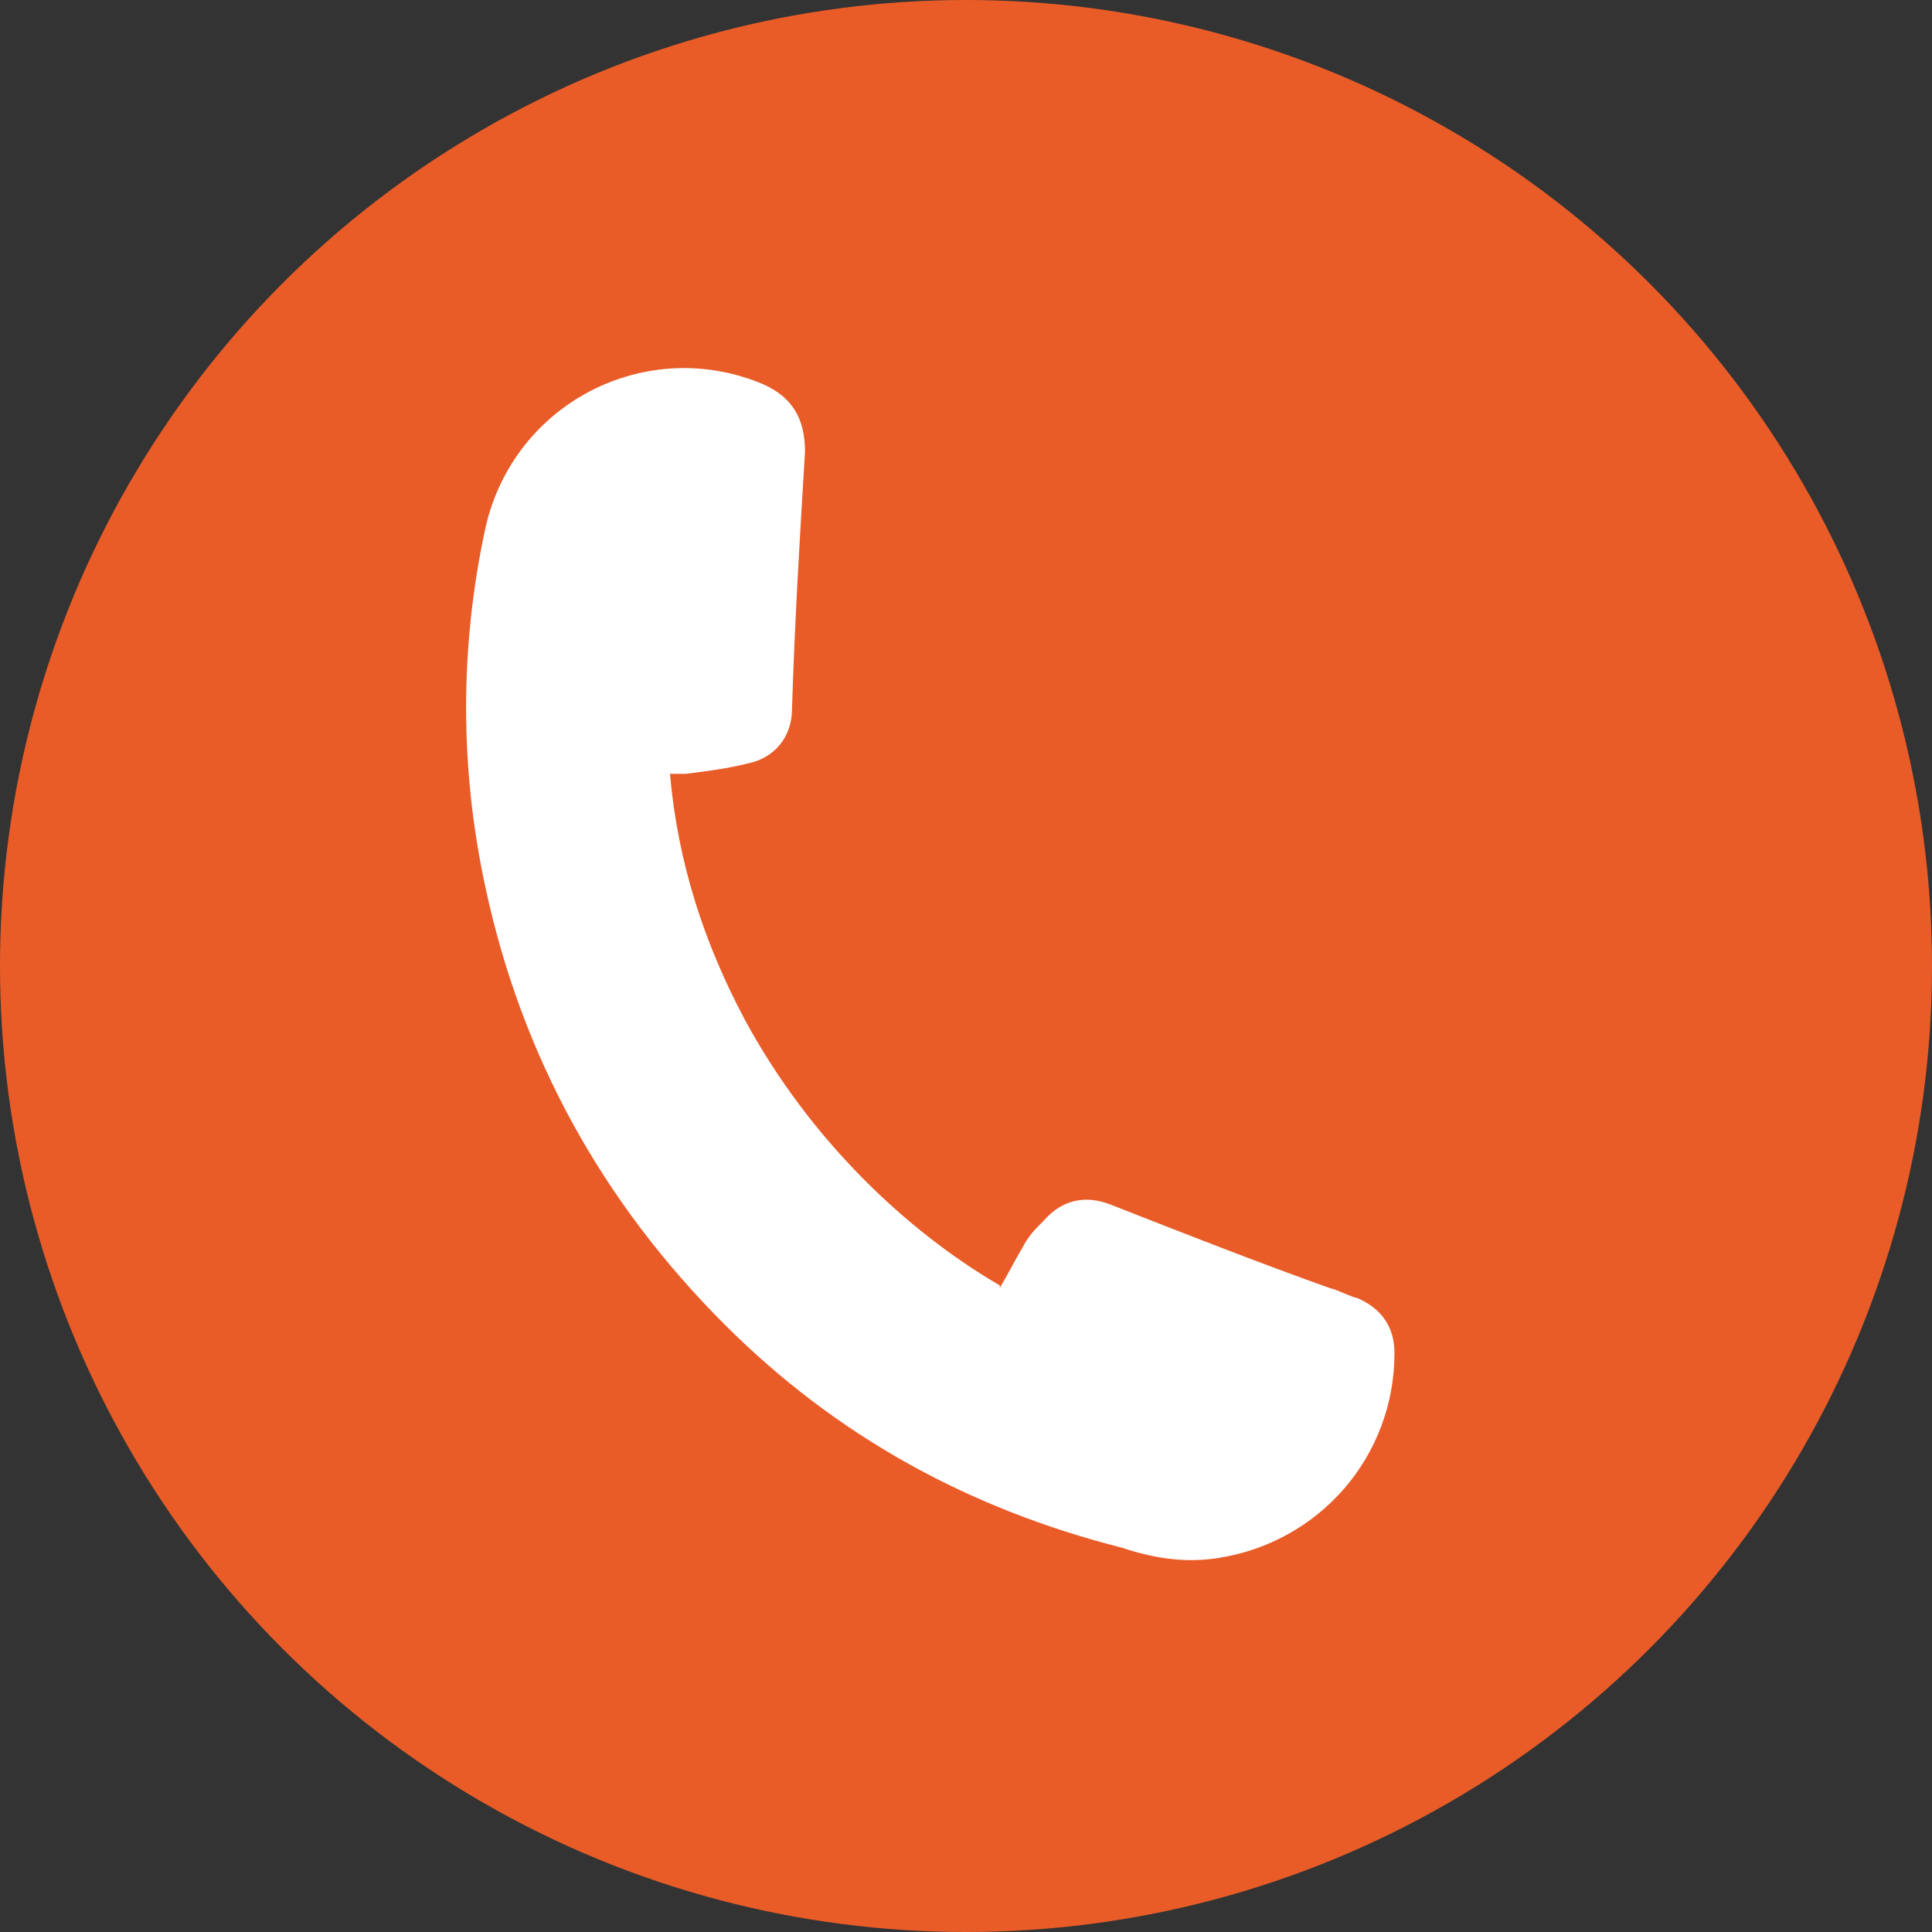 <?xml version="1.0" encoding="UTF-8"?>
<svg id="Layer_2" data-name="Layer 2" xmlns="http://www.w3.org/2000/svg" viewBox="0 0 7.44 7.44">
  <rect x="0" y="0" width="7.44" height="7.44" fill="#333333" stroke="none"/>
  <defs>
    <style>
      .cls-1 {
        fill: #fff;
      }

      .cls-2 {
        fill: #e95c28;
      }
    </style>
  </defs>
  <g id="Layer_1-2" data-name="Layer 1">
    <g>
      <circle class="cls-2" cx="3.72" cy="3.72" r="3.72"/>
      <path class="cls-1" d="m3.85,4.96c.03-.05.06-.11.09-.16.02-.04.05-.07.08-.1.07-.08.16-.1.26-.06.28.11.56.22.84.32.04.01.07.03.11.04.09.04.14.11.14.21,0,.4-.29.73-.68.79-.13.02-.25,0-.37-.04-.59-.15-1.1-.43-1.53-.86-.47-.47-.78-1.03-.92-1.68-.1-.46-.1-.93,0-1.39.11-.48.62-.74,1.07-.55.11.05.16.13.16.26-.02.33-.04.66-.05.99,0,.11-.07.19-.17.21-.08.02-.16.03-.24.04-.02,0-.04,0-.06,0,.03.34.13.65.29.95.25.46.62.81.98,1.02Z"/>
    </g>
  </g>
</svg>